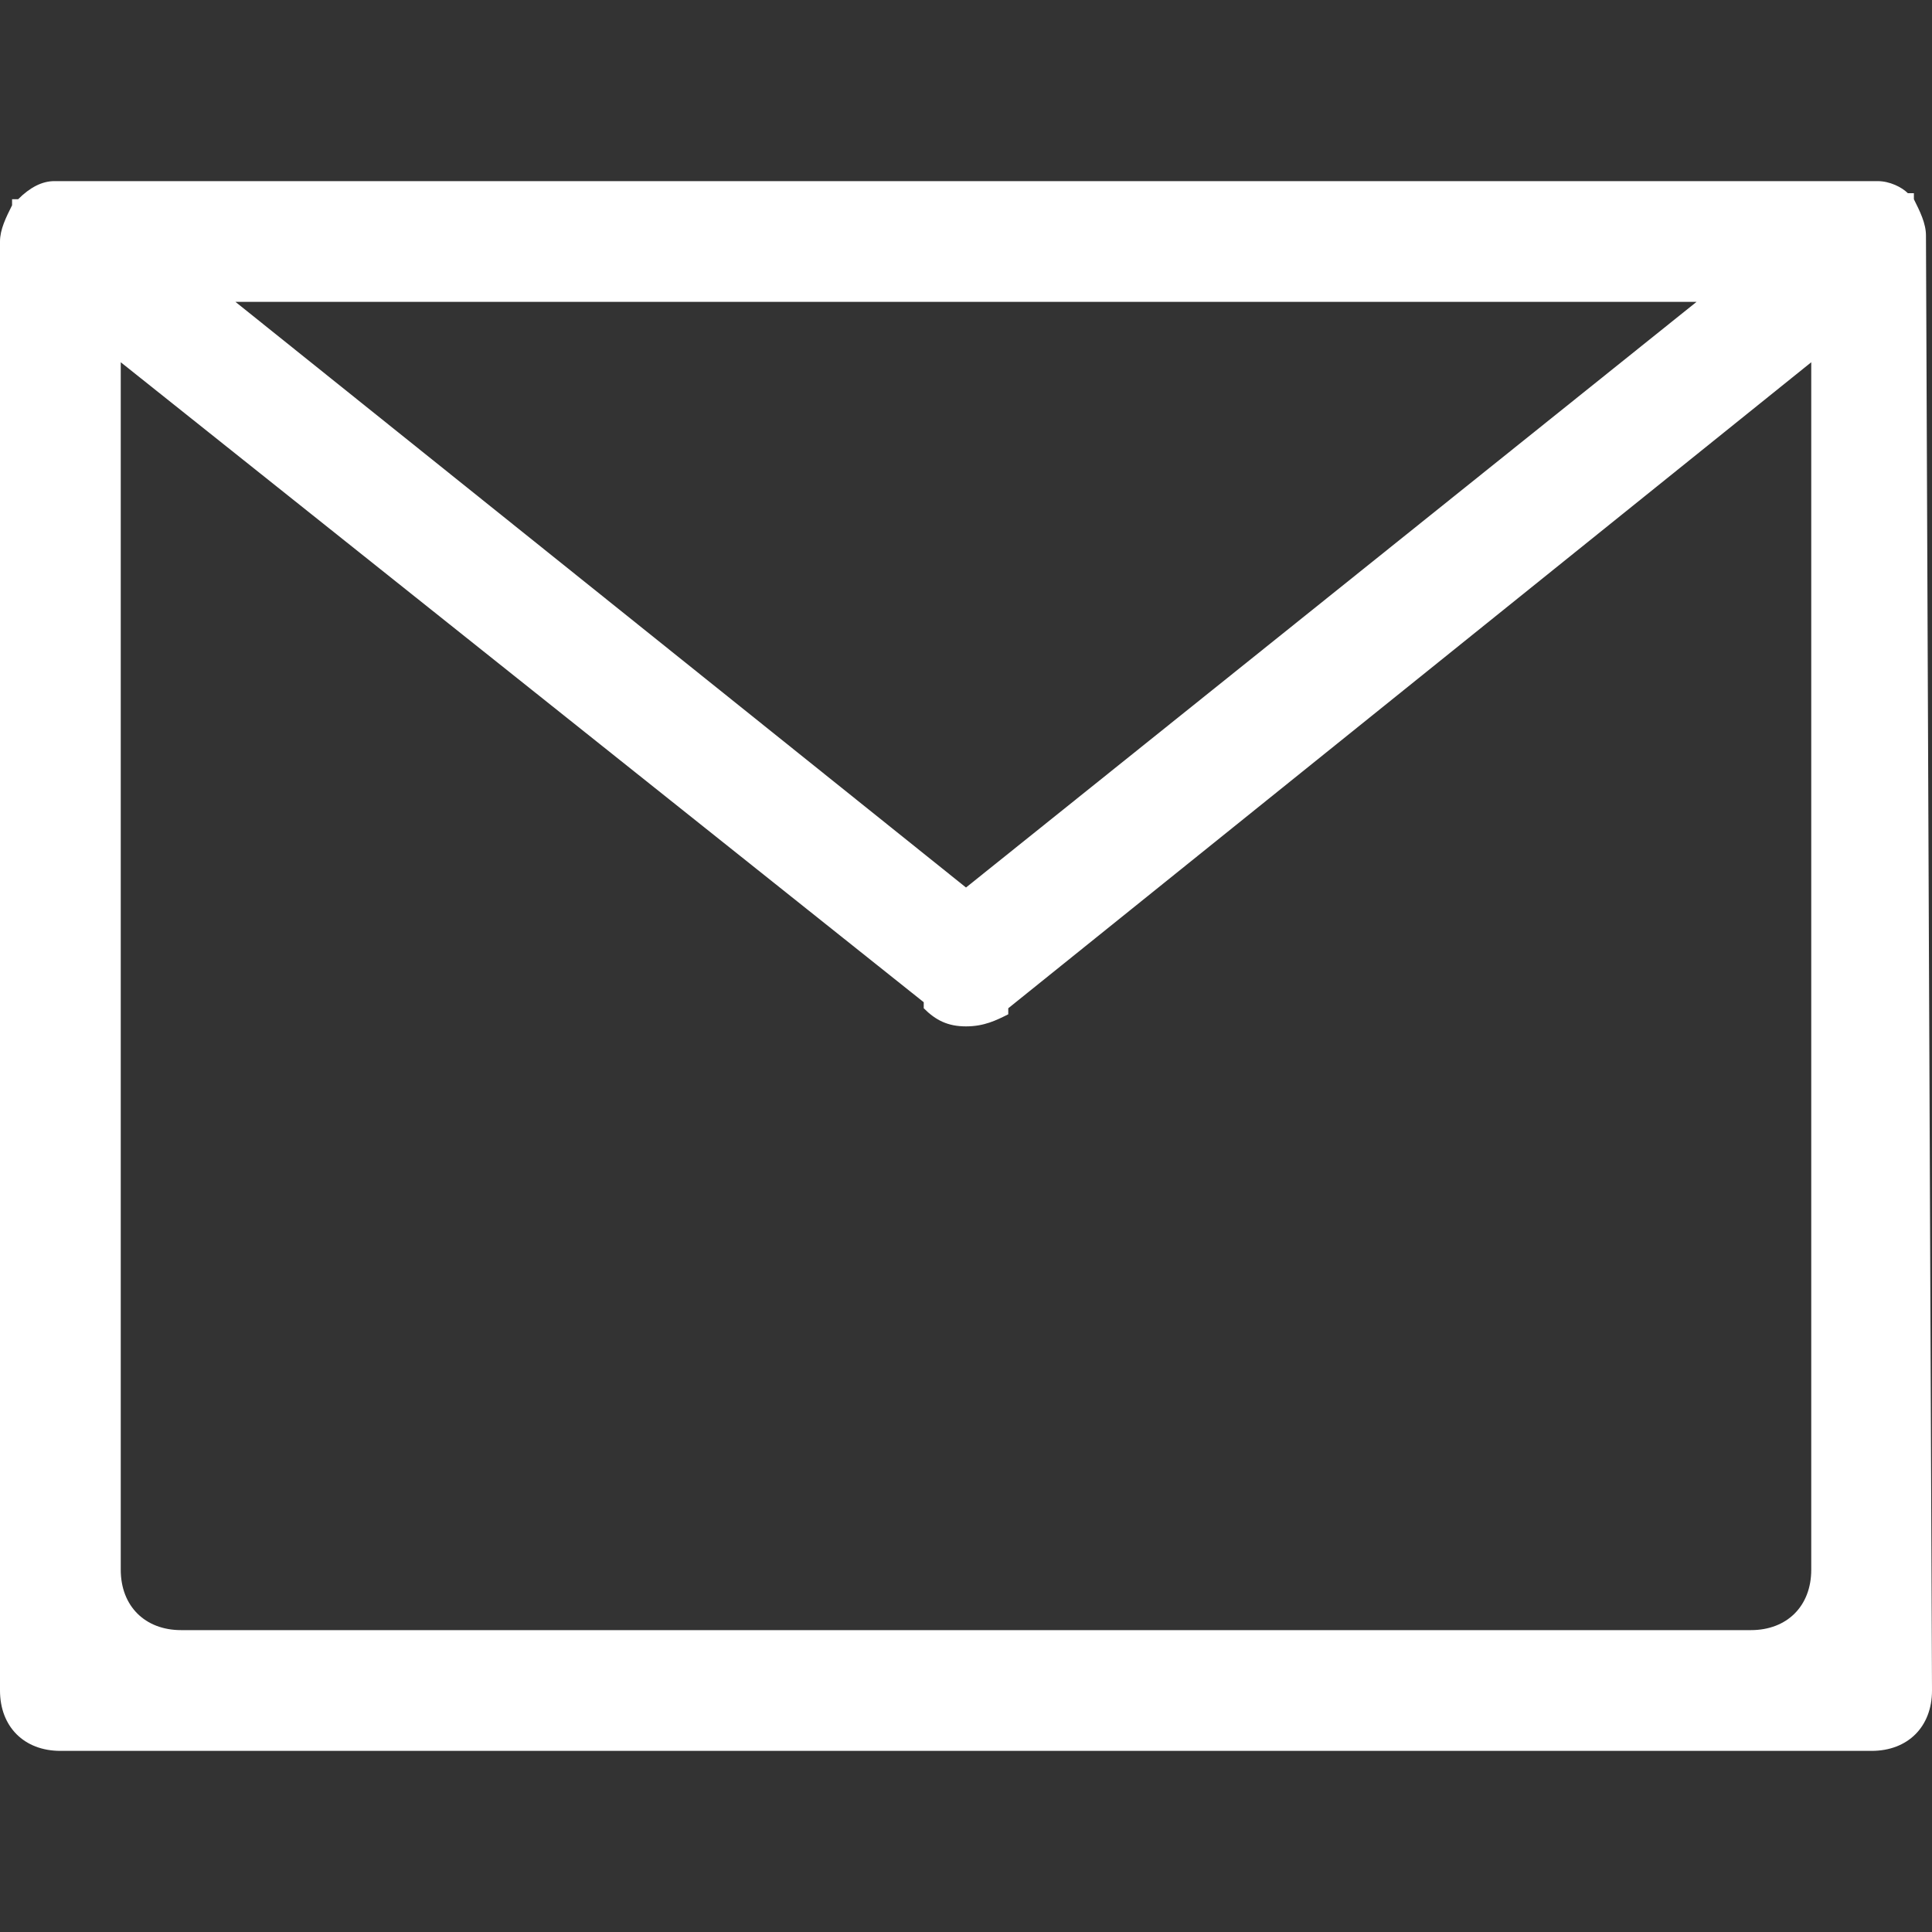 <?xml version="1.0" encoding="utf-8"?>
<!-- Generator: Adobe Illustrator 19.1.0, SVG Export Plug-In . SVG Version: 6.00 Build 0)  -->
<!DOCTYPE svg PUBLIC "-//W3C//DTD SVG 1.0//EN" "http://www.w3.org/TR/2001/REC-SVG-20010904/DTD/svg10.dtd">
<svg version="1.0" id="Layer_1" xmlns="http://www.w3.org/2000/svg" xmlns:xlink="http://www.w3.org/1999/xlink" x="0px" y="0px"
	 width="32px" height="32px" viewBox="0 0 32 32" style="enable-background:new 0 0 32 32;" xml:space="preserve">
<rect x="0" y="0" width="32" height="32" fill="#333333" stroke="none"/>
<style type="text/css">
	.st0{fill:#FFFFFF;}
</style>
<path id="XMLID_275_" class="st0" d="M32,28c0,0.6-0.4,1-1,1H1c-0.6,0-1-0.4-1-1V4l0,0l0,0c0-0.2,0.1-0.4,0.2-0.6c0,0,0,0,0-0.1h0.1
	C0.5,3.1,0.7,3,0.9,3C1,3,1,3,1,3h30h0.1c0.2,0,0.4,0.1,0.5,0.2h0.1c0,0,0,0,0,0.1c0.1,0.2,0.2,0.4,0.2,0.6l0,0l0,0L32,28L32,28z
	 M2,26c0,0.6,0.4,1,1,1h26c0.6,0,1-0.4,1-1V6L16.7,16.7c0,0,0,0,0,0.1C16.5,16.9,16.3,17,16,17c-0.3,0-0.5-0.1-0.7-0.3
	c0,0,0,0,0-0.1L2,6V26z M16,14.7L28.1,5H3.9L16,14.7z"/>
</svg>
